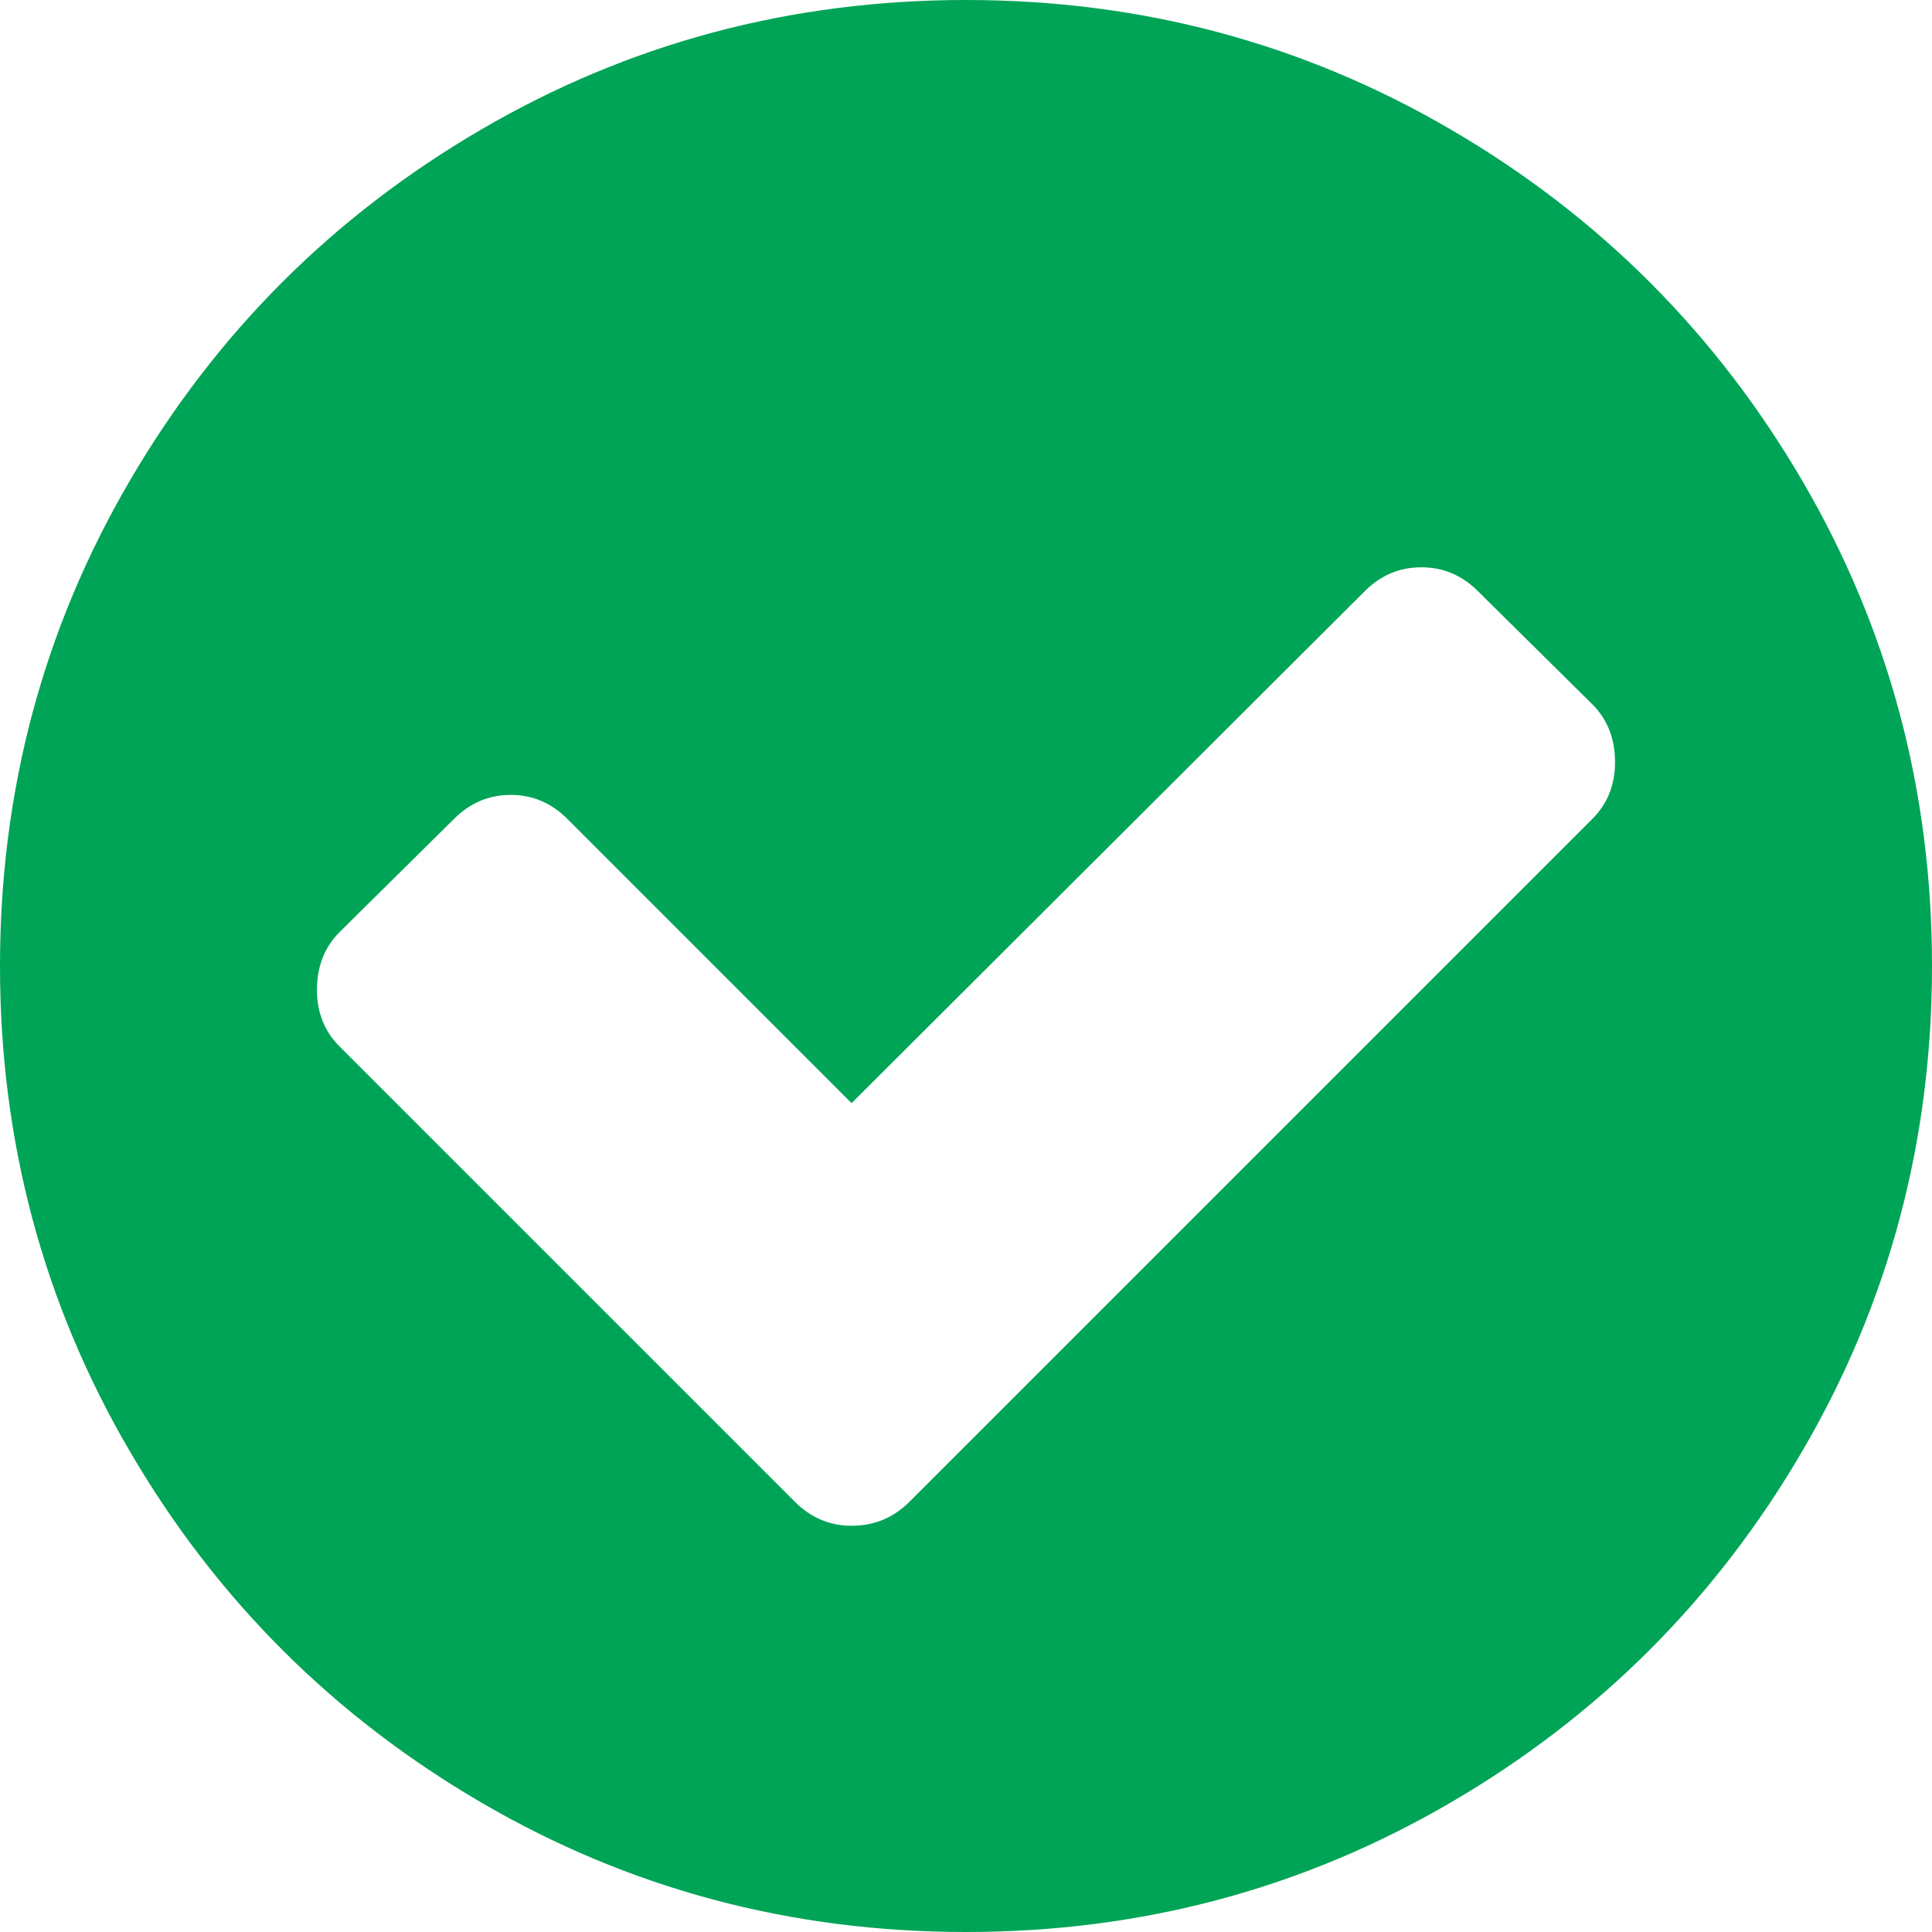 <?xml version="1.0" encoding="UTF-8"?>
<svg xmlns="http://www.w3.org/2000/svg" xmlns:xlink="http://www.w3.org/1999/xlink" width="100px" height="100px" viewBox="0 0 100 100" version="1.1">
<g id="surface1">
<path style=" stroke:none;fill-rule:nonzero;fill:rgb(0%,64.314%,33.725%);fill-opacity:1;" d="M 93.297 24.902 C 88.824 17.242 82.758 11.176 75.098 6.707 C 67.438 2.234 59.074 0 50 0 C 40.93 0 32.562 2.234 24.902 6.707 C 17.242 11.176 11.176 17.242 6.707 24.902 C 2.234 32.562 0 40.93 0 50 C 0 59.07 2.234 67.438 6.707 75.098 C 11.176 82.758 17.242 88.824 24.902 93.293 C 32.562 97.766 40.93 100 50 100 C 59.07 100 67.438 97.766 75.098 93.293 C 82.758 88.824 88.824 82.758 93.293 75.098 C 97.766 67.438 100 59.07 100 50 C 100 40.93 97.766 32.562 93.297 24.902 Z M 82.422 42.383 L 47.07 77.734 C 46.246 78.559 45.25 78.973 44.074 78.973 C 42.949 78.973 41.973 78.559 41.145 77.734 L 17.578 54.168 C 16.797 53.387 16.406 52.41 16.406 51.238 C 16.406 50.023 16.797 49.023 17.578 48.242 L 23.504 42.383 C 24.328 41.559 25.305 41.145 26.434 41.145 C 27.562 41.145 28.539 41.559 29.363 42.383 L 44.078 57.098 L 70.641 30.598 C 71.465 29.773 72.441 29.363 73.566 29.363 C 74.695 29.363 75.672 29.773 76.496 30.598 L 82.422 36.457 C 83.203 37.238 83.594 38.238 83.594 39.453 C 83.594 40.625 83.203 41.602 82.422 42.383 Z M 82.422 42.383 "/>
</g>
</svg>

